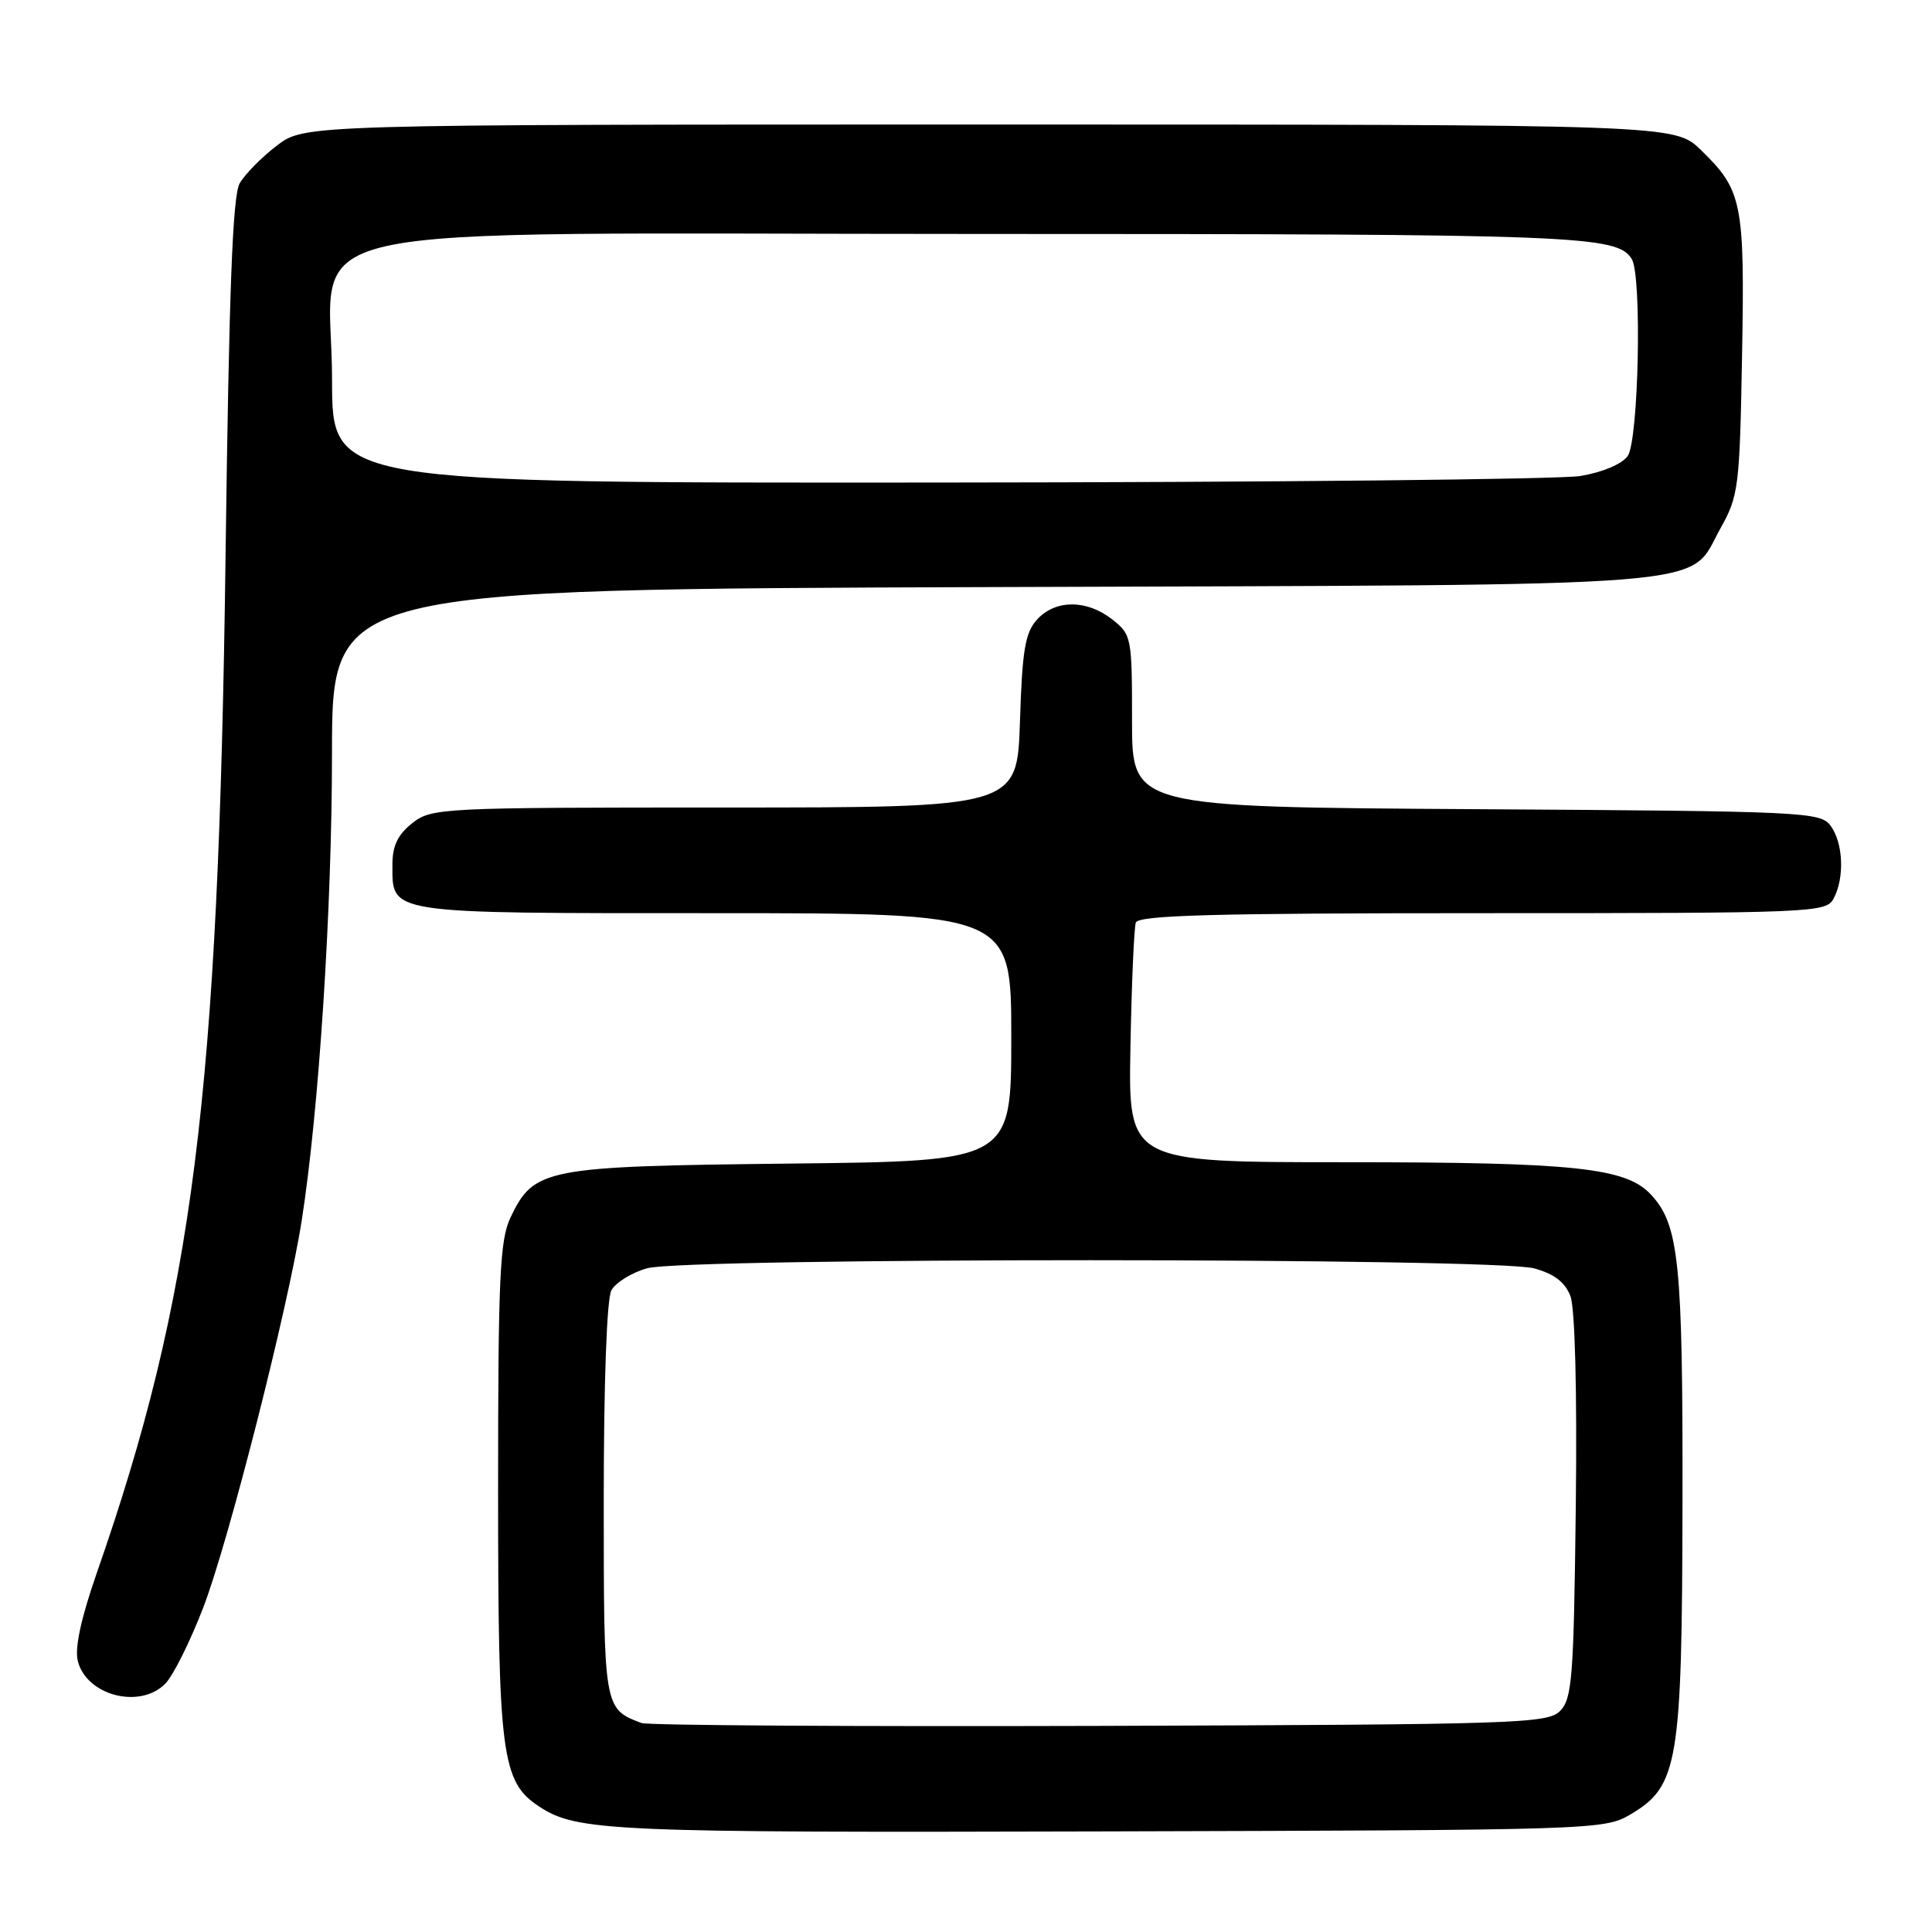<?xml version="1.0" encoding="UTF-8" standalone="no"?>
<!DOCTYPE svg PUBLIC "-//W3C//DTD SVG 1.1//EN" "http://www.w3.org/Graphics/SVG/1.1/DTD/svg11.dtd" >
<svg xmlns="http://www.w3.org/2000/svg" xmlns:xlink="http://www.w3.org/1999/xlink" version="1.1" viewBox="0 0 256 256">
 <g >
 <path fill="currentColor"
d=" M 215.99 240.45 C 222.39 236.69 222.88 233.75 222.94 199.00 C 222.99 167.28 222.48 162.31 218.78 158.31 C 215.47 154.72 208.67 154.00 178.20 154.00 C 149.50 154.00 149.50 154.00 149.79 138.75 C 149.94 130.36 150.27 122.94 150.50 122.25 C 150.84 121.27 160.93 121.00 196.43 121.00 C 240.39 121.00 241.96 120.93 242.96 119.07 C 244.43 116.33 244.25 111.72 242.58 109.44 C 241.22 107.58 239.38 107.49 195.58 107.22 C 150.00 106.94 150.00 106.94 150.00 95.54 C 150.00 84.42 149.94 84.10 147.37 82.07 C 143.99 79.42 139.83 79.43 137.41 82.10 C 135.83 83.85 135.45 86.13 135.15 95.60 C 134.78 107.00 134.78 107.00 96.03 107.00 C 58.33 107.00 57.20 107.06 54.63 109.07 C 52.72 110.58 52.00 112.07 52.00 114.50 C 52.00 121.17 50.86 121.00 94.57 121.00 C 134.00 121.00 134.00 121.00 134.00 137.43 C 134.00 153.86 134.00 153.86 104.75 154.18 C 72.10 154.54 70.75 154.80 67.63 161.36 C 66.23 164.33 66.00 169.30 66.00 197.38 C 66.00 232.60 66.45 236.10 71.45 239.38 C 76.46 242.66 80.76 242.85 146.50 242.67 C 211.08 242.50 212.58 242.46 215.99 240.45 Z  M 21.88 223.12 C 22.92 222.08 25.19 217.54 26.93 213.01 C 30.25 204.42 38.16 173.34 39.97 161.78 C 42.25 147.26 43.99 120.48 43.99 99.79 C 44.00 78.08 44.00 78.08 131.75 77.79 C 230.07 77.46 223.50 78.00 227.98 69.99 C 230.37 65.72 230.52 64.58 230.83 47.15 C 231.20 26.84 230.87 25.20 225.38 19.88 C 221.89 16.50 221.89 16.50 131.12 16.50 C 40.34 16.50 40.34 16.50 36.69 19.29 C 34.67 20.83 32.46 23.08 31.76 24.29 C 30.82 25.94 30.35 38.42 29.89 73.50 C 28.96 145.33 25.60 171.81 12.80 208.50 C 10.73 214.45 9.88 218.39 10.31 220.09 C 11.45 224.66 18.50 226.50 21.88 223.12 Z  M 85.00 228.31 C 80.00 226.42 80.00 226.40 80.00 198.78 C 80.00 183.22 80.40 172.11 81.01 170.98 C 81.57 169.94 83.71 168.62 85.76 168.05 C 90.91 166.62 198.15 166.63 203.30 168.07 C 205.96 168.80 207.39 169.91 208.09 171.75 C 208.70 173.33 208.98 184.46 208.80 199.65 C 208.53 222.34 208.32 225.11 206.71 226.72 C 205.05 228.38 201.06 228.51 145.71 228.69 C 113.15 228.79 85.83 228.62 85.00 228.31 Z  M 44.00 50.42 C 44.00 28.84 34.44 31.00 129.86 31.00 C 209.26 31.00 214.23 31.19 216.21 34.31 C 217.59 36.48 217.13 58.44 215.67 60.44 C 214.89 61.51 212.28 62.60 209.42 63.07 C 206.71 63.52 168.39 63.91 124.25 63.94 C 44.00 64.00 44.00 64.00 44.00 50.42 Z "/>
</g>
</svg>